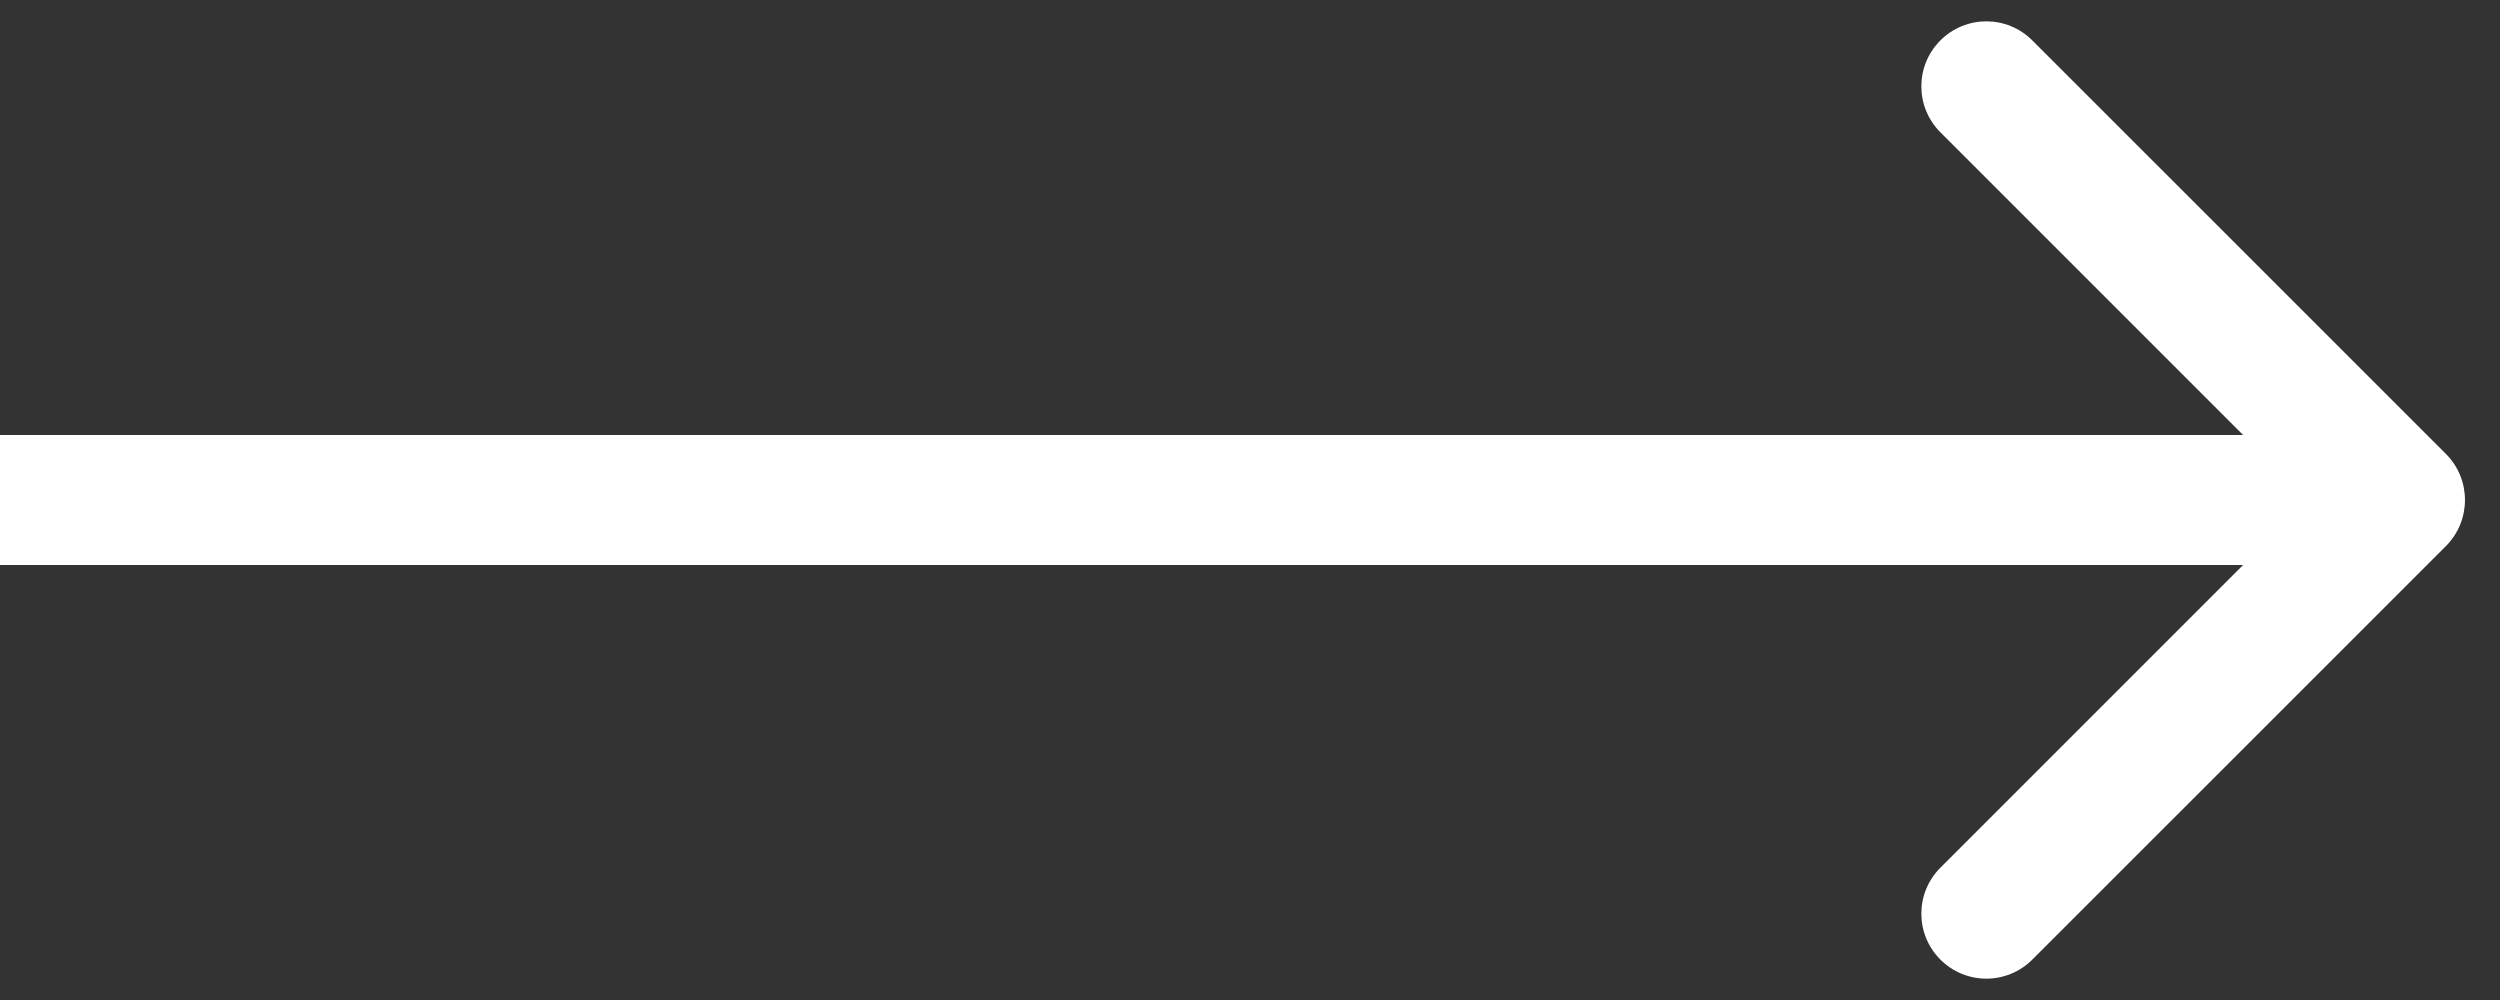 <svg width="25" height="10" viewBox="0 0 25 10" fill="none" xmlns="http://www.w3.org/2000/svg">
<rect x="0" y="0" width="25" height="10" fill="#333333" stroke="none"/>
<path d="M24.46 5.46C24.713 5.206 24.713 4.794 24.46 4.54L20.323 0.404C20.069 0.15 19.658 0.15 19.404 0.404C19.15 0.658 19.15 1.069 19.404 1.323L23.081 5L19.404 8.677C19.15 8.931 19.15 9.342 19.404 9.596C19.658 9.85 20.069 9.85 20.323 9.596L24.46 5.46ZM5.68248e-08 5.65L24 5.65L24 4.35L-5.68248e-08 4.35L5.68248e-08 5.65Z" fill="white"/>
</svg>

